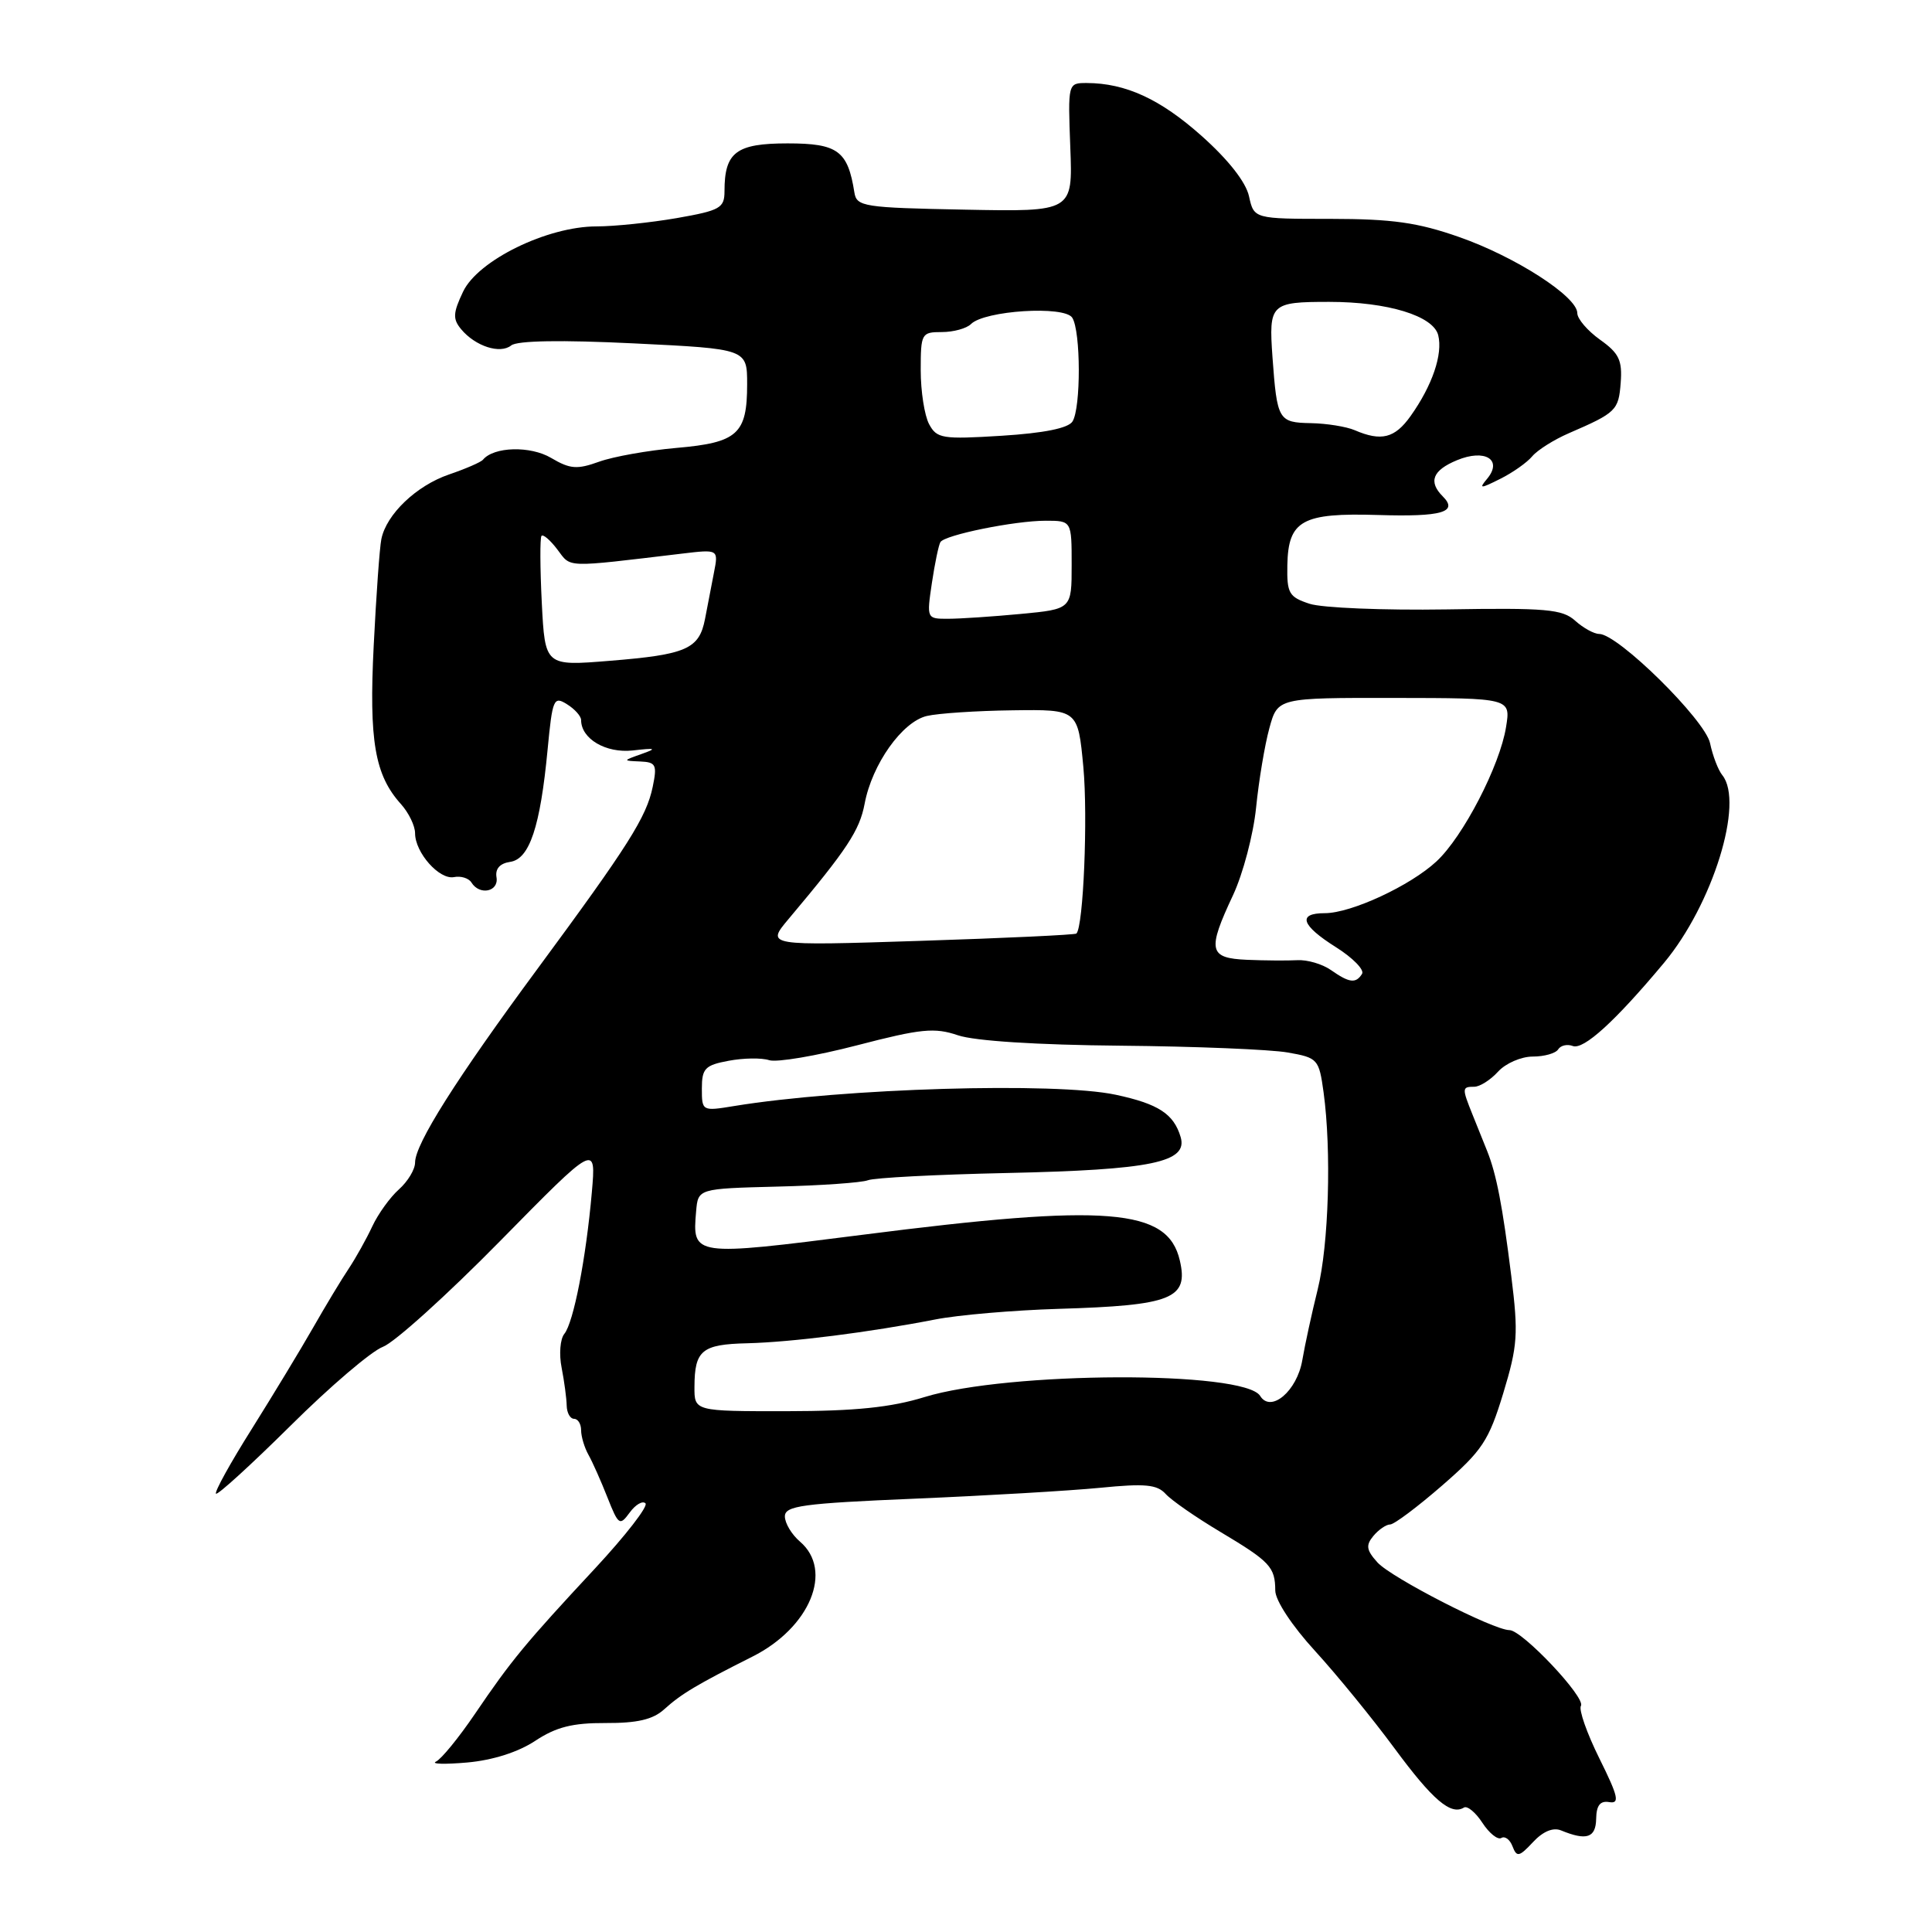 <?xml version="1.0" encoding="UTF-8" standalone="no"?>
<!DOCTYPE svg PUBLIC "-//W3C//DTD SVG 1.1//EN" "http://www.w3.org/Graphics/SVG/1.1/DTD/svg11.dtd" >
<svg xmlns="http://www.w3.org/2000/svg" xmlns:xlink="http://www.w3.org/1999/xlink" version="1.1" viewBox="0 0 256 256">
 <g >
 <path fill="currentColor"
d=" M 206.85 242.54 C 210.23 243.93 211.45 243.53 211.50 241.00 C 211.53 239.22 212.03 238.58 213.24 238.79 C 214.65 239.02 214.43 238.05 211.93 233.01 C 210.27 229.67 209.17 226.53 209.48 226.03 C 210.15 224.95 201.70 216.00 200.01 216.00 C 197.89 216.00 184.36 209.06 182.52 207.03 C 181.05 205.40 180.95 204.76 181.98 203.52 C 182.68 202.68 183.68 202.00 184.20 202.00 C 184.73 202.00 187.83 199.67 191.10 196.83 C 196.41 192.21 197.27 190.91 199.18 184.64 C 201.10 178.30 201.21 176.78 200.25 169.06 C 199.09 159.76 198.29 155.60 197.05 152.50 C 196.61 151.40 195.74 149.24 195.12 147.70 C 193.70 144.17 193.71 144.00 195.35 144.00 C 196.08 144.00 197.50 143.10 198.50 142.00 C 199.50 140.90 201.56 140.00 203.10 140.00 C 204.63 140.00 206.15 139.57 206.47 139.04 C 206.80 138.52 207.67 138.32 208.40 138.60 C 209.83 139.15 214.05 135.30 220.50 127.57 C 226.94 119.84 231.13 106.34 228.22 102.72 C 227.67 102.05 226.94 100.14 226.59 98.47 C 225.92 95.37 214.39 84.00 211.90 84.00 C 211.22 84.00 209.79 83.21 208.72 82.25 C 207.03 80.72 204.88 80.53 191.65 80.75 C 183.33 80.88 175.17 80.55 173.51 80.00 C 170.79 79.10 170.51 78.62 170.58 74.87 C 170.70 68.95 172.54 67.93 182.62 68.24 C 191.04 68.50 193.26 67.86 191.18 65.78 C 189.23 63.83 189.82 62.32 193.06 60.98 C 196.76 59.44 199.15 60.91 197.06 63.43 C 195.93 64.78 196.12 64.79 198.79 63.45 C 200.44 62.63 202.35 61.28 203.03 60.46 C 203.72 59.64 205.90 58.26 207.89 57.40 C 214.15 54.69 214.47 54.38 214.75 50.73 C 214.98 47.74 214.53 46.80 212.01 45.01 C 210.36 43.83 209.00 42.25 209.00 41.49 C 209.00 39.30 200.79 34.01 193.35 31.41 C 187.86 29.48 184.49 29.01 176.33 29.00 C 166.16 29.00 166.16 29.00 165.50 26.01 C 165.09 24.13 162.76 21.16 159.21 18.00 C 153.74 13.13 149.16 11.02 144.00 11.00 C 141.50 11.00 141.50 11.01 141.82 19.53 C 142.15 28.06 142.15 28.06 127.84 27.78 C 114.41 27.52 113.51 27.38 113.21 25.50 C 112.34 19.98 111.01 19.00 104.37 19.00 C 97.54 19.00 96.00 20.17 96.00 25.33 C 96.00 27.57 95.43 27.89 89.67 28.90 C 86.19 29.50 81.40 30.00 79.04 30.00 C 72.52 30.00 63.33 34.49 61.36 38.65 C 60.02 41.47 59.98 42.27 61.10 43.62 C 62.98 45.88 66.27 46.95 67.74 45.77 C 68.53 45.13 74.38 45.03 83.99 45.50 C 99.00 46.23 99.00 46.23 99.00 50.92 C 99.00 57.51 97.73 58.65 89.65 59.35 C 85.88 59.68 81.26 60.50 79.38 61.18 C 76.46 62.23 75.54 62.16 73.03 60.68 C 70.28 59.05 65.44 59.18 64.00 60.91 C 63.73 61.24 61.70 62.12 59.50 62.87 C 55.17 64.35 51.19 68.15 50.53 71.44 C 50.30 72.57 49.85 78.90 49.52 85.50 C 48.88 98.18 49.66 102.71 53.14 106.56 C 54.16 107.70 55.00 109.43 55.00 110.41 C 55.00 112.98 58.22 116.61 60.16 116.22 C 61.07 116.04 62.11 116.36 62.47 116.94 C 63.55 118.69 66.11 118.16 65.79 116.25 C 65.60 115.11 66.24 114.40 67.61 114.20 C 70.16 113.83 71.59 109.56 72.56 99.32 C 73.20 92.61 73.37 92.21 75.12 93.31 C 76.16 93.95 77.00 94.90 77.00 95.41 C 77.00 97.90 80.28 99.83 83.84 99.44 C 86.92 99.09 87.10 99.17 85.00 99.91 C 82.50 100.80 82.50 100.80 84.83 100.90 C 86.92 100.99 87.09 101.34 86.49 104.25 C 85.66 108.27 83.27 112.04 71.18 128.43 C 60.44 142.98 55.00 151.59 55.00 154.04 C 55.00 154.95 54.04 156.55 52.86 157.60 C 51.69 158.64 50.10 160.85 49.33 162.50 C 48.56 164.15 47.16 166.66 46.22 168.08 C 45.27 169.49 43.15 173.01 41.50 175.90 C 39.85 178.79 36.19 184.83 33.37 189.33 C 30.54 193.82 28.40 197.69 28.62 197.92 C 28.83 198.14 33.27 194.09 38.49 188.92 C 43.70 183.74 49.22 179.03 50.74 178.46 C 52.26 177.89 59.24 171.59 66.25 164.46 C 78.99 151.50 78.99 151.50 78.42 158.00 C 77.65 166.77 76.00 175.23 74.78 176.74 C 74.22 177.42 74.06 179.45 74.42 181.24 C 74.77 183.03 75.07 185.29 75.09 186.25 C 75.11 187.21 75.55 188.00 76.06 188.00 C 76.58 188.00 77.00 188.68 77.00 189.51 C 77.00 190.35 77.44 191.81 77.97 192.76 C 78.51 193.72 79.64 196.26 80.49 198.42 C 81.95 202.11 82.12 202.22 83.44 200.42 C 84.21 199.36 85.15 198.82 85.53 199.20 C 85.91 199.58 82.91 203.45 78.86 207.81 C 69.61 217.75 67.75 220.00 62.94 227.09 C 60.80 230.24 58.48 233.09 57.77 233.42 C 57.07 233.75 58.93 233.80 61.91 233.54 C 65.29 233.24 68.67 232.16 70.92 230.67 C 73.69 228.84 75.86 228.29 80.25 228.31 C 84.42 228.33 86.51 227.85 87.99 226.51 C 90.28 224.44 92.27 223.25 99.70 219.51 C 107.33 215.68 110.47 208.09 106.00 204.27 C 104.90 203.33 104.00 201.83 104.00 200.93 C 104.00 199.53 106.30 199.21 121.25 198.58 C 130.74 198.18 141.78 197.53 145.78 197.14 C 151.72 196.55 153.32 196.70 154.46 197.96 C 155.23 198.81 158.48 201.06 161.68 202.97 C 168.31 206.93 168.96 207.63 168.98 210.76 C 168.99 212.07 171.19 215.42 174.25 218.76 C 177.14 221.92 181.87 227.72 184.77 231.65 C 189.83 238.51 192.25 240.58 193.98 239.51 C 194.42 239.24 195.53 240.15 196.43 241.54 C 197.34 242.93 198.47 243.83 198.94 243.54 C 199.41 243.25 200.08 243.75 200.42 244.66 C 200.98 246.12 201.30 246.05 203.13 244.09 C 204.46 242.66 205.80 242.11 206.85 242.54 Z  M 92.02 183.75 C 92.04 178.92 93.00 178.13 99.02 177.99 C 104.92 177.84 115.19 176.54 123.96 174.83 C 126.97 174.24 134.30 173.61 140.26 173.43 C 155.29 172.98 157.52 172.09 156.33 167.01 C 154.73 160.10 146.78 159.46 114.25 163.62 C 91.79 166.48 91.72 166.47 92.24 160.50 C 92.50 157.50 92.50 157.50 103.00 157.23 C 108.78 157.09 114.17 156.71 115.00 156.39 C 115.83 156.06 124.10 155.63 133.40 155.43 C 152.61 155.01 157.43 154.01 156.44 150.66 C 155.53 147.60 153.50 146.27 147.84 145.06 C 139.90 143.36 111.70 144.19 97.25 146.56 C 93.04 147.25 93.00 147.23 93.00 144.24 C 93.00 141.58 93.42 141.14 96.54 140.56 C 98.49 140.19 100.91 140.15 101.92 140.48 C 102.93 140.80 108.17 139.91 113.56 138.51 C 122.06 136.30 123.83 136.13 126.93 137.18 C 129.13 137.93 137.41 138.46 148.50 138.56 C 158.40 138.65 168.36 139.06 170.63 139.46 C 174.62 140.16 174.77 140.33 175.38 144.73 C 176.44 152.47 176.07 164.94 174.60 170.86 C 173.83 173.96 172.91 178.18 172.56 180.24 C 171.86 184.32 168.40 187.26 166.98 184.97 C 164.90 181.60 133.56 181.71 122.50 185.12 C 118.06 186.49 113.32 186.98 104.25 186.99 C 92.00 187.00 92.00 187.00 92.02 183.75 Z  M 176.36 128.54 C 175.22 127.74 173.21 127.15 171.89 127.23 C 170.58 127.30 167.59 127.28 165.25 127.18 C 160.16 126.96 159.94 125.95 163.39 118.60 C 164.70 115.79 166.08 110.58 166.44 107.00 C 166.80 103.42 167.59 98.69 168.20 96.48 C 169.30 92.46 169.30 92.46 184.74 92.48 C 200.18 92.50 200.18 92.50 199.56 96.33 C 198.75 101.44 193.87 110.87 190.34 114.14 C 186.88 117.36 179.04 121.00 175.55 121.00 C 171.88 121.00 172.40 122.60 177.04 125.52 C 179.26 126.92 180.81 128.51 180.48 129.04 C 179.66 130.35 178.80 130.25 176.36 128.54 Z  M 104.50 121.76 C 112.26 112.53 113.90 110.04 114.57 106.49 C 115.55 101.27 119.54 95.64 122.81 94.87 C 124.29 94.52 129.40 94.18 134.16 94.12 C 142.83 94.00 142.83 94.00 143.55 101.64 C 144.16 108.25 143.56 122.77 142.63 123.70 C 142.46 123.87 133.13 124.31 121.91 124.67 C 101.50 125.33 101.50 125.33 104.50 121.76 Z  M 71.79 79.88 C 71.56 75.27 71.54 71.28 71.75 71.01 C 71.96 70.75 72.91 71.56 73.86 72.82 C 75.71 75.26 74.66 75.23 90.35 73.36 C 95.21 72.78 95.21 72.78 94.60 75.89 C 94.27 77.60 93.74 80.35 93.42 82.01 C 92.65 86.00 90.97 86.74 80.80 87.56 C 72.22 88.26 72.22 88.26 71.79 79.88 Z  M 123.48 77.25 C 123.87 74.64 124.38 72.20 124.61 71.83 C 125.19 70.88 134.45 69.00 138.55 69.00 C 142.00 69.00 142.00 69.00 142.00 74.86 C 142.00 80.71 142.00 80.71 135.25 81.35 C 131.54 81.70 127.21 81.99 125.64 81.99 C 122.79 82.00 122.78 81.98 123.48 77.25 Z  M 123.11 56.20 C 122.50 55.06 122.00 51.85 122.00 49.07 C 122.00 44.18 122.10 44.00 124.80 44.00 C 126.34 44.00 128.08 43.52 128.66 42.94 C 130.46 41.14 141.05 40.47 142.08 42.10 C 143.22 43.89 143.24 54.07 142.11 55.85 C 141.55 56.74 138.32 57.39 132.73 57.74 C 124.86 58.23 124.13 58.11 123.11 56.20 Z  M 179.50 57.00 C 178.40 56.53 175.80 56.11 173.72 56.07 C 169.39 55.99 169.22 55.69 168.61 47.32 C 168.11 40.24 168.35 40.00 176.14 40.00 C 183.88 40.00 189.92 41.85 190.57 44.41 C 191.20 46.94 189.79 51.08 186.91 55.13 C 184.82 58.07 183.03 58.52 179.50 57.00 Z "/>
</g>
</svg>
